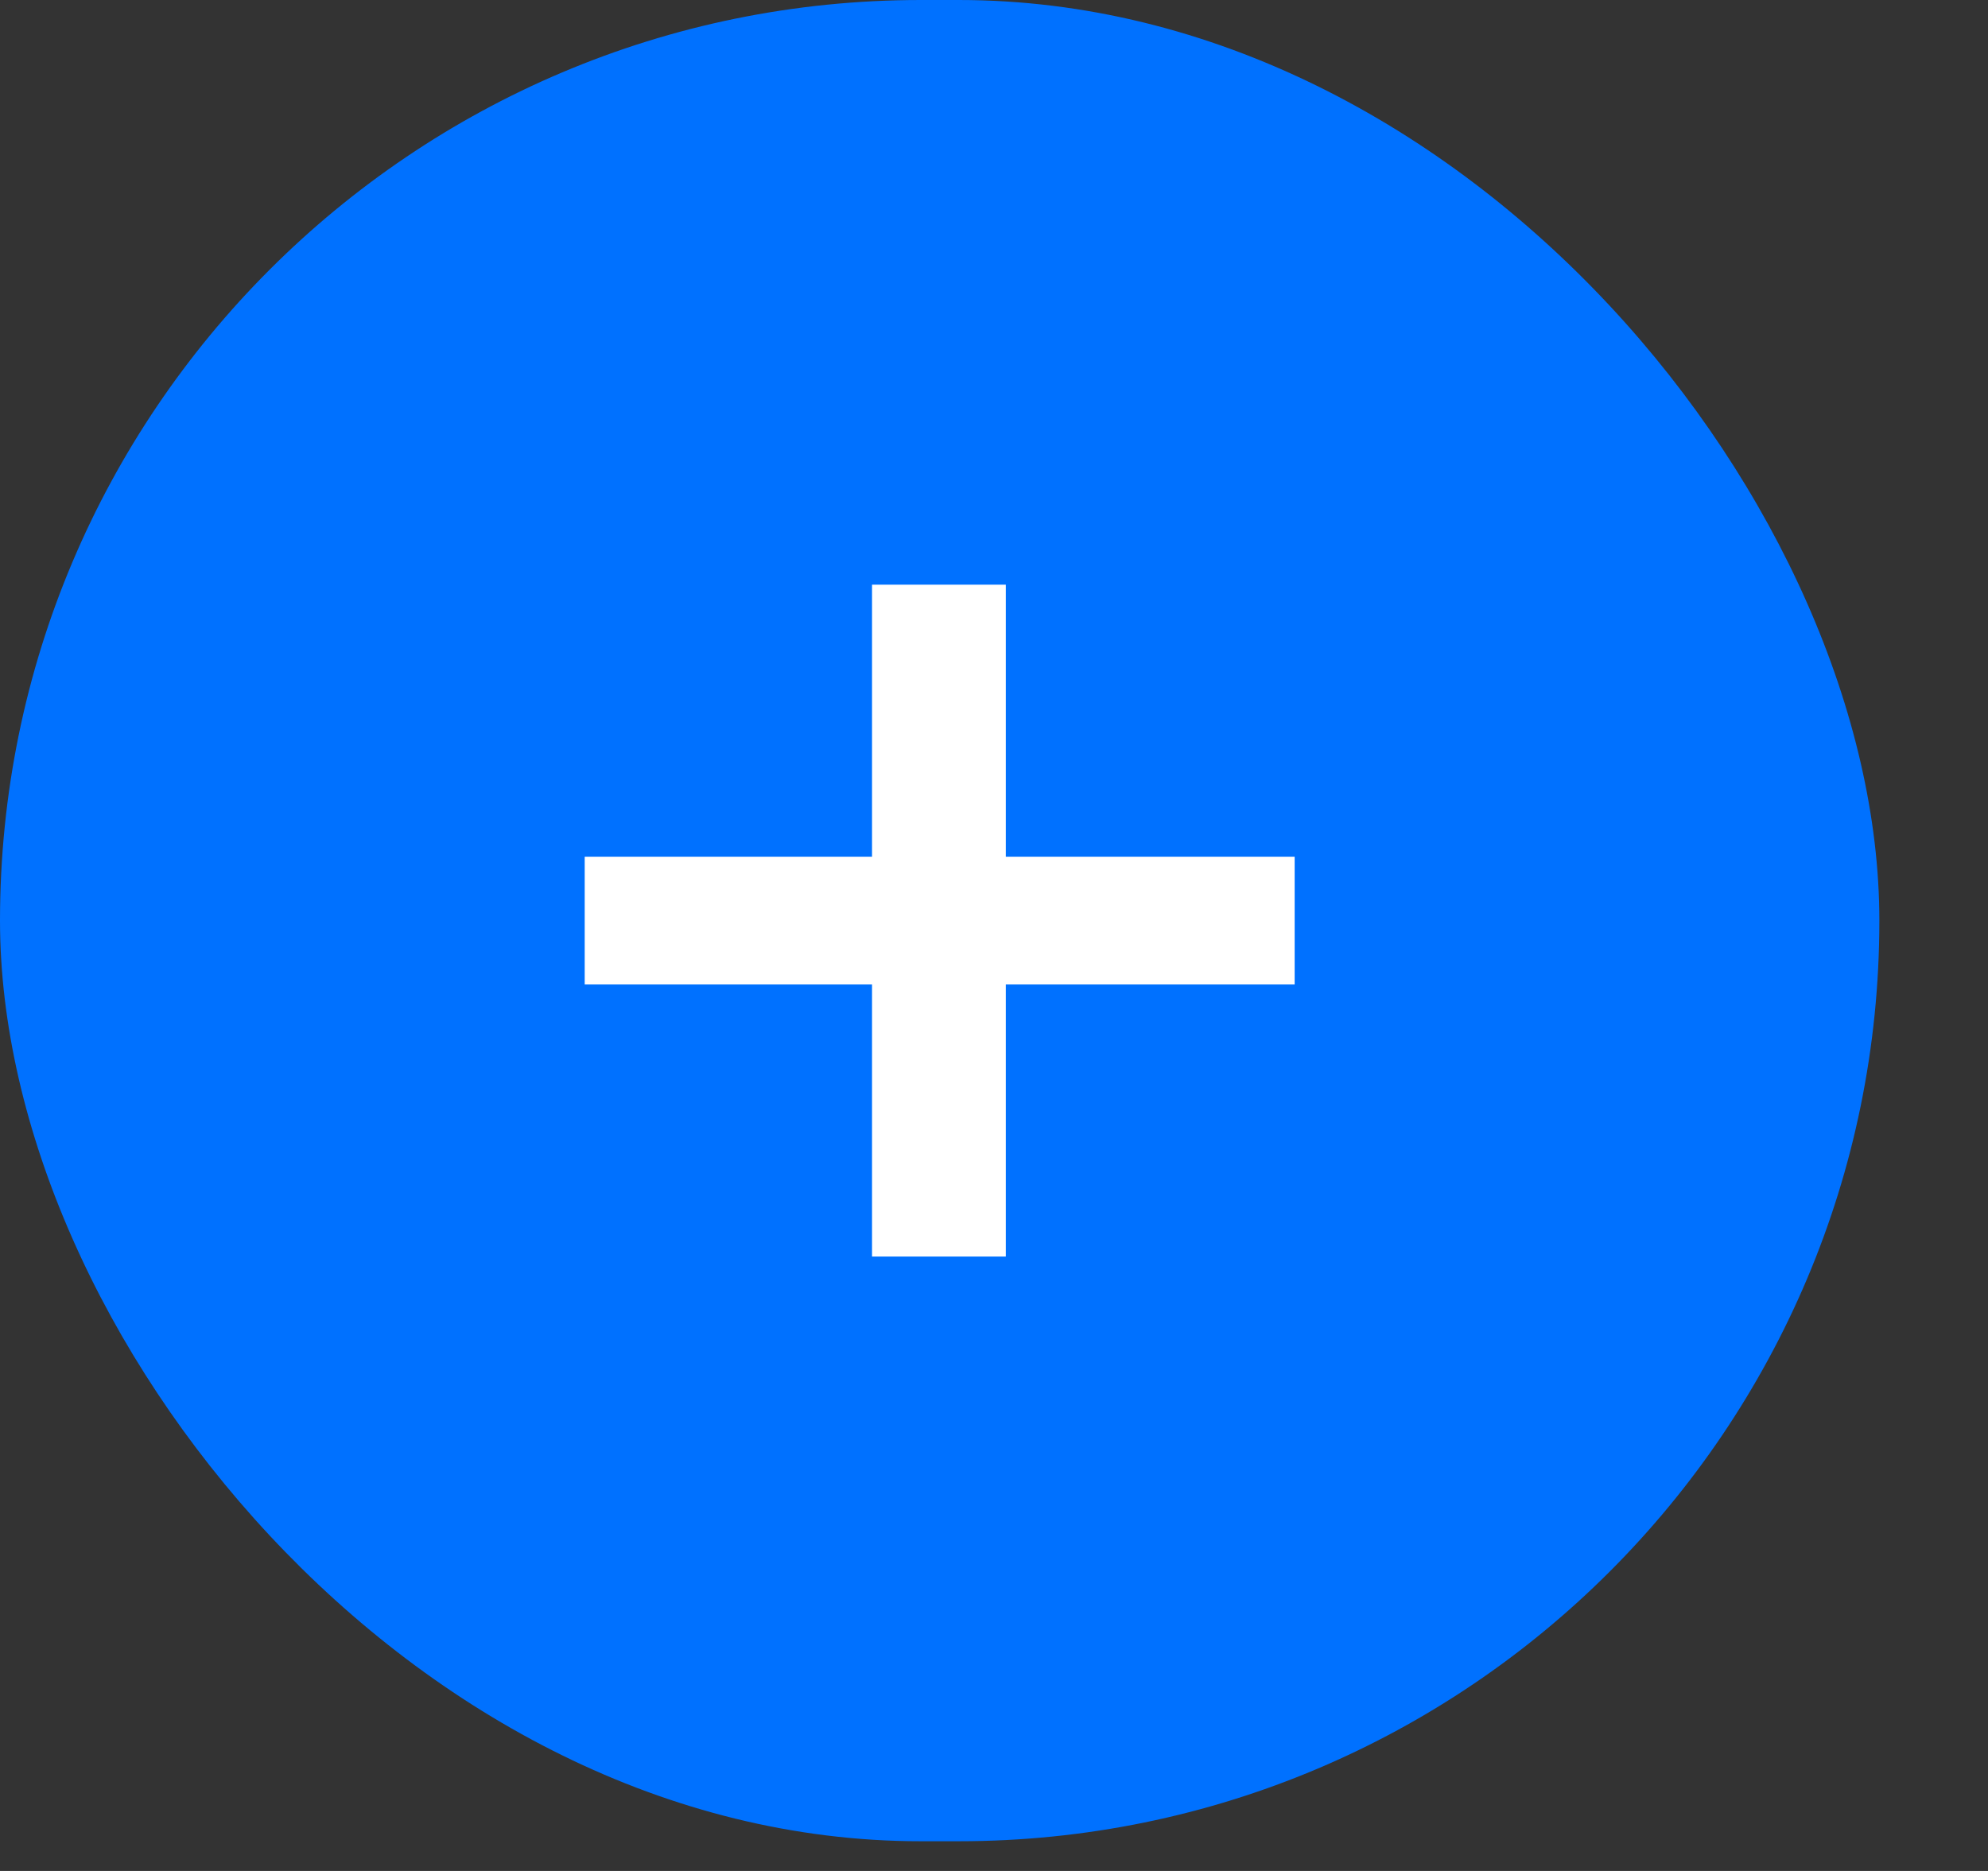 <svg width="17" height="16" viewBox="0 0 17 16" fill="none" xmlns="http://www.w3.org/2000/svg">
<rect x="0" y="0" width="17" height="16" fill="#333333" stroke="none"/>
<rect width="16.071" height="15.746" rx="7.873" fill="#0071FF"/>
<path d="M7.457 10.746V5H8.601V10.746H7.457ZM5 8.419V7.327H11.071V8.419H5Z" fill="white"/>
</svg>
